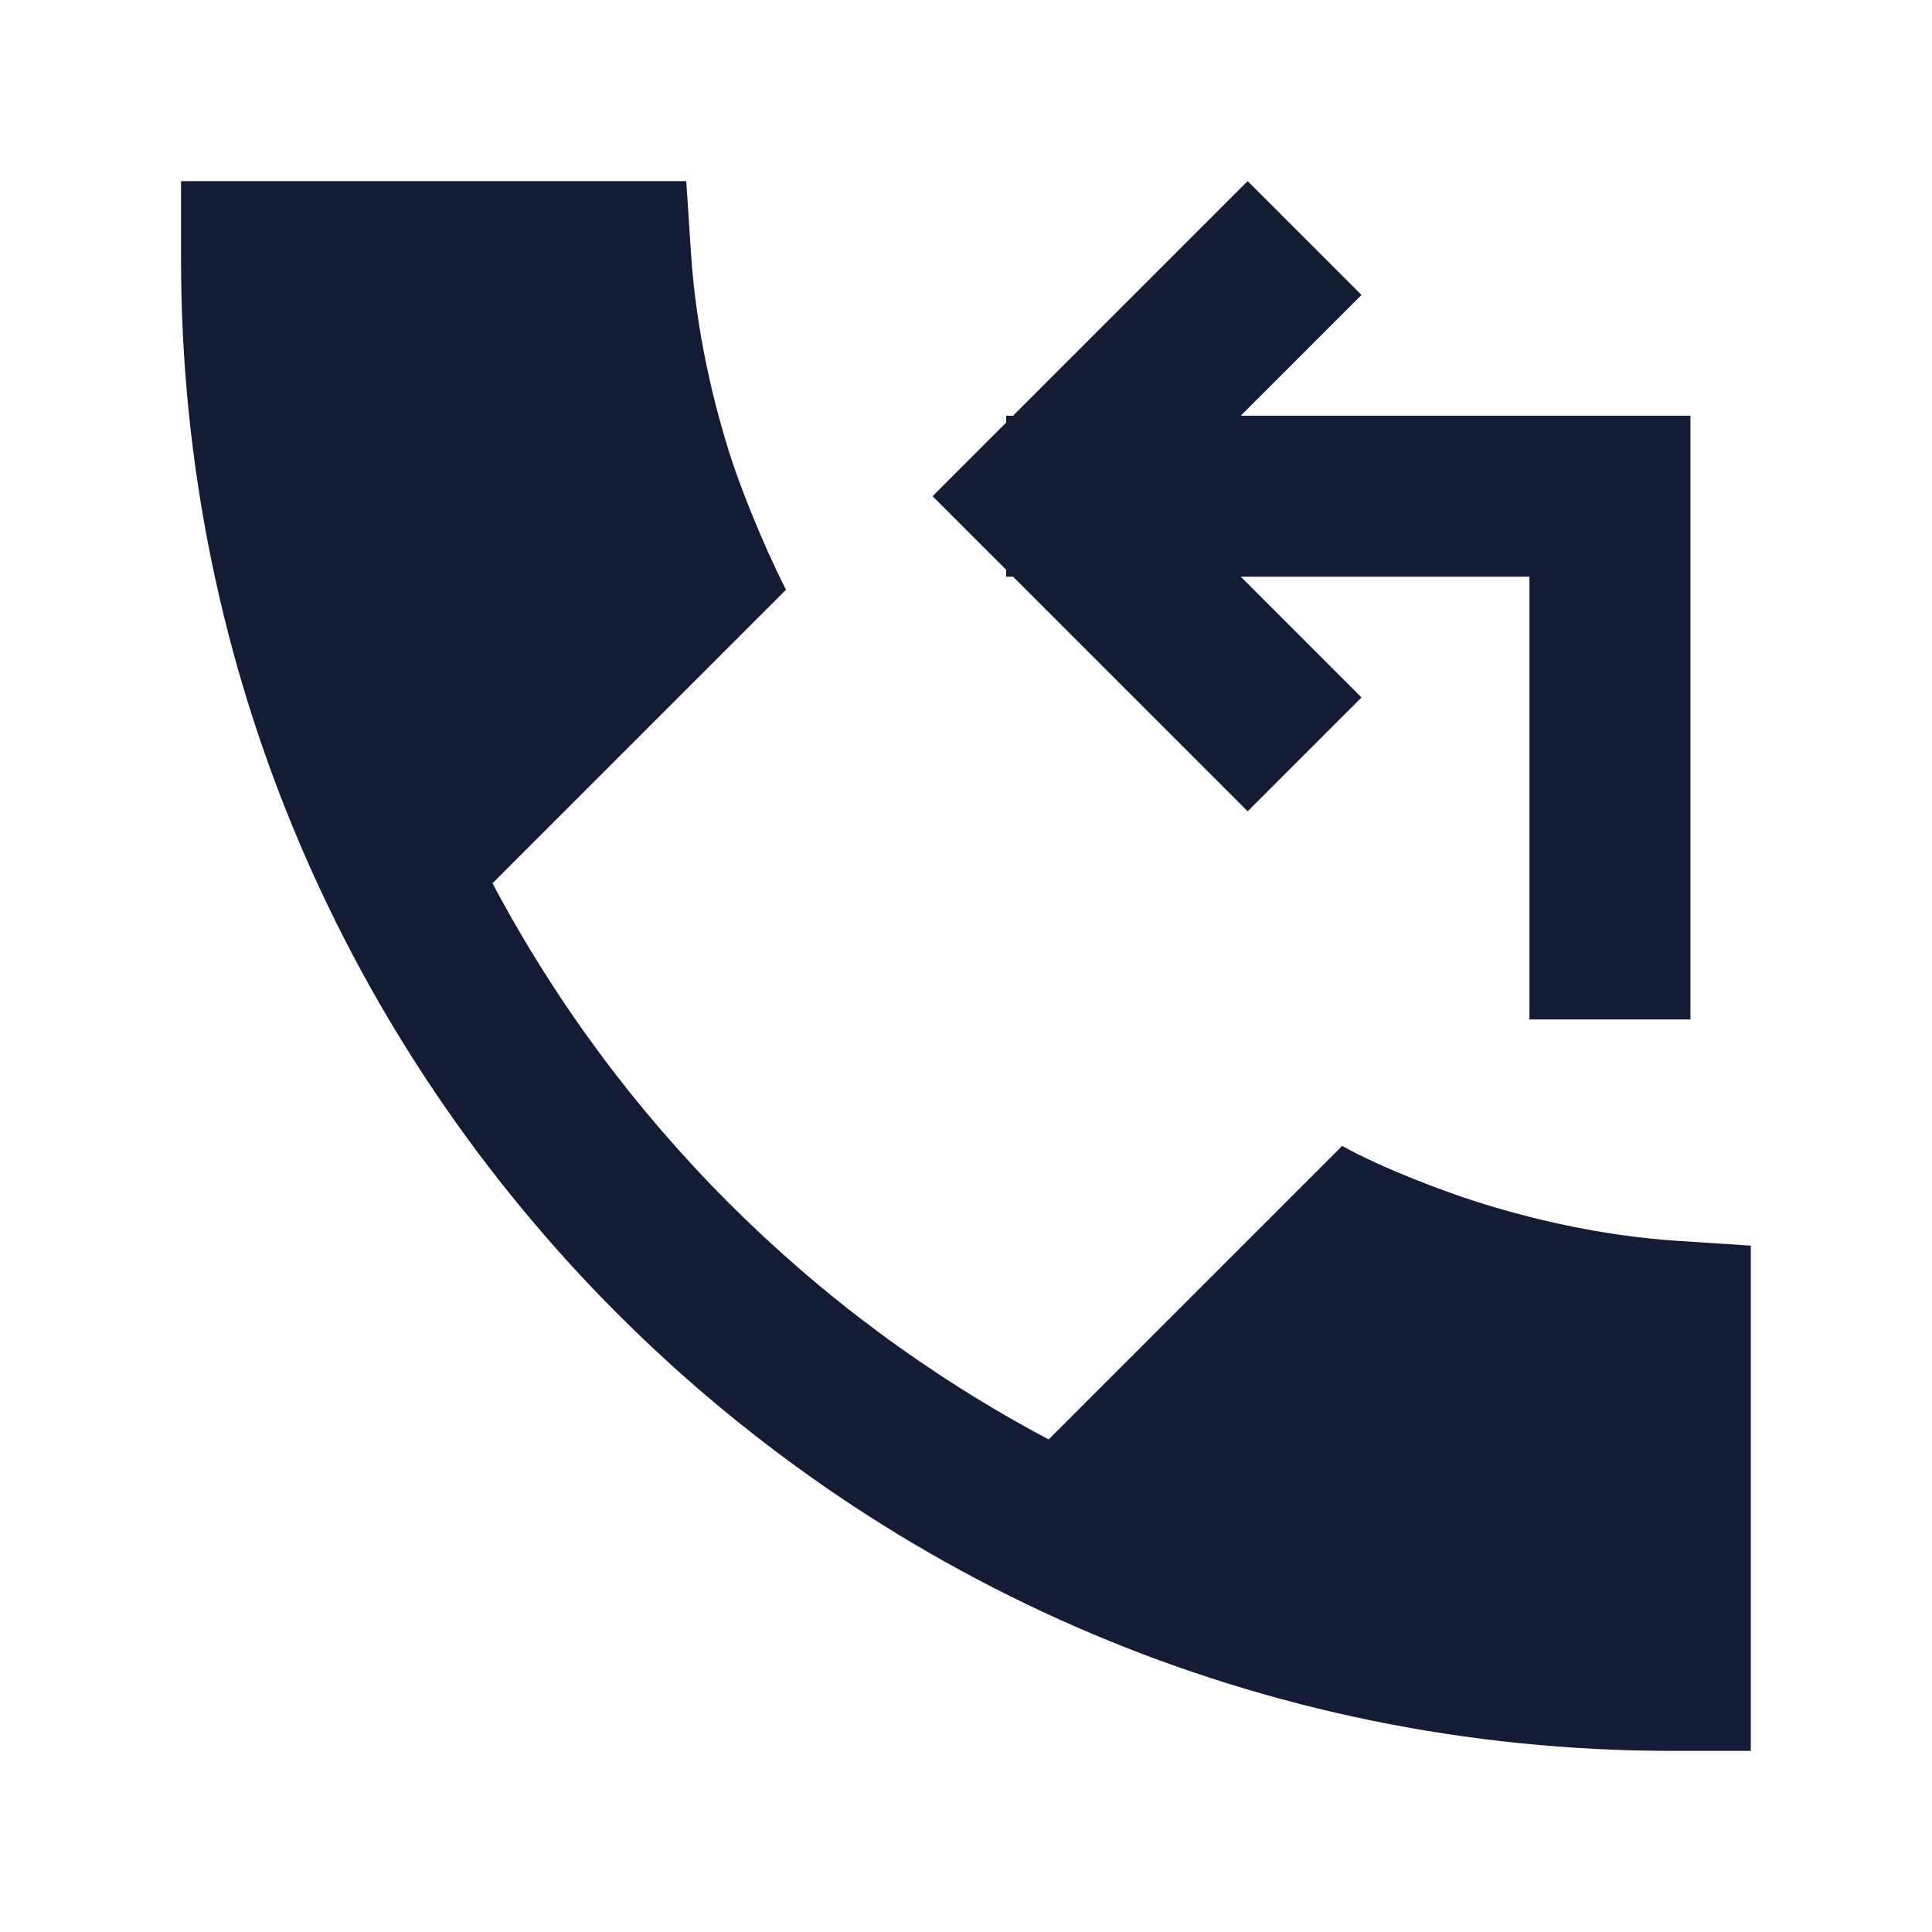 <svg width="24" height="24" viewBox="0 0 24 24" fill="none" xmlns="http://www.w3.org/2000/svg">
<path d="M8.585 3.161L8.525 2.25H2.249V3.225C2.249 13.456 10.543 21.75 20.774 21.75H21.749V15.474L20.838 15.414C19.857 15.35 18.964 15.128 18.31 14.918C17.985 14.814 17.196 14.527 16.673 14.235L13.027 17.881C10.088 16.324 7.674 13.91 6.118 10.972L9.764 7.326C9.455 6.717 9.185 6.014 9.081 5.689C8.871 5.036 8.65 4.142 8.585 3.161Z" fill="#141B34"/>
<path d="M18.999 7.164H15.413L16.913 8.664L15.499 10.078L12.585 7.164H12.499V7.078L11.585 6.164L12.499 5.25V5.164H12.585L15.499 2.25L16.913 3.664L15.413 5.164H20.999V12.664H18.999V7.164Z" fill="#141B34"/>
</svg>
